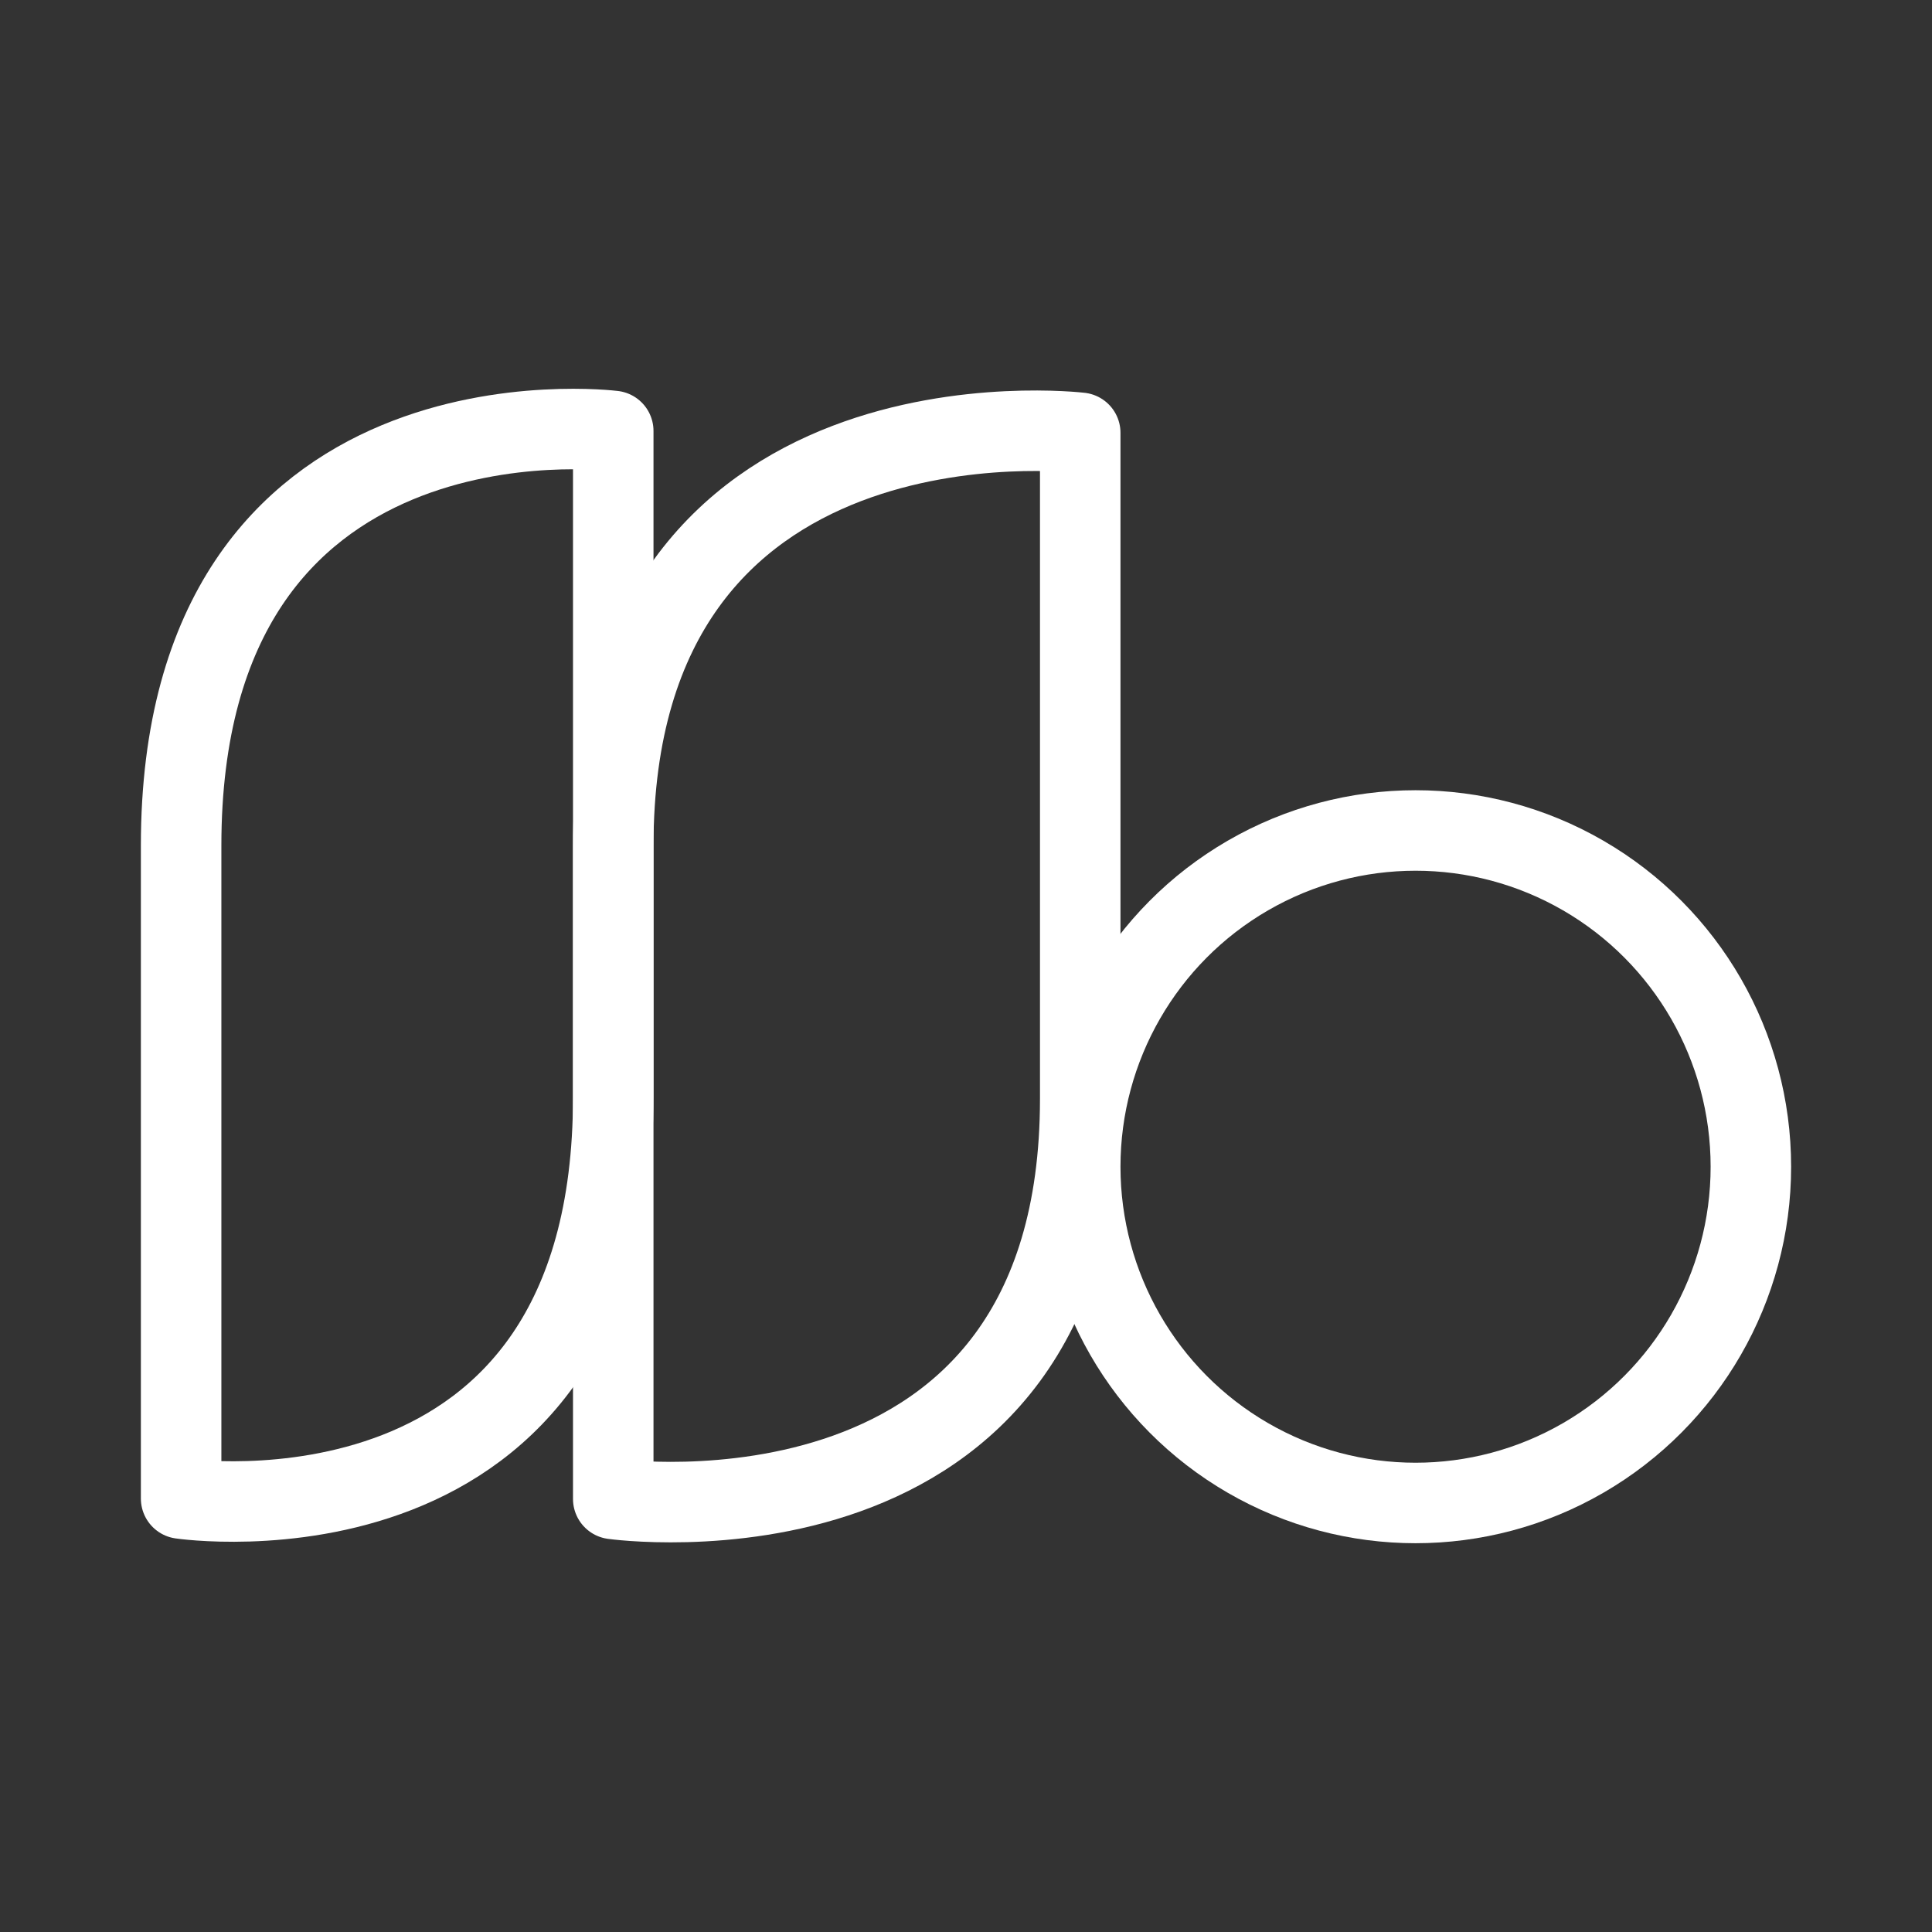 <?xml version="1.0" encoding="UTF-8"?><svg id="a" xmlns="http://www.w3.org/2000/svg" viewBox="0 0 48 48"><rect x="0" y="0" width="48" height="48" fill="#333333" stroke="none"/><defs><style>.f{stroke-width:2px;fill:none;stroke:#fff;stroke-linecap:round;stroke-linejoin:round;}</style></defs><g id="b"><path id="c" class="f" d="M15.236,10.707v16.547c0,11.568-10.736,9.977-10.736,9.977v-16.221c0-11.656,10.736-10.303,10.736-10.303Z"/><path id="d" class="f" d="M26.838,10.754v16.547c0,11.568-11.602,9.94-11.602,9.94v-16.221c0-11.656,11.602-10.267,11.602-10.267Z"/><ellipse id="e" class="f" cx="35.169" cy="28.987" rx="8.331" ry="8.354"/></g></svg>